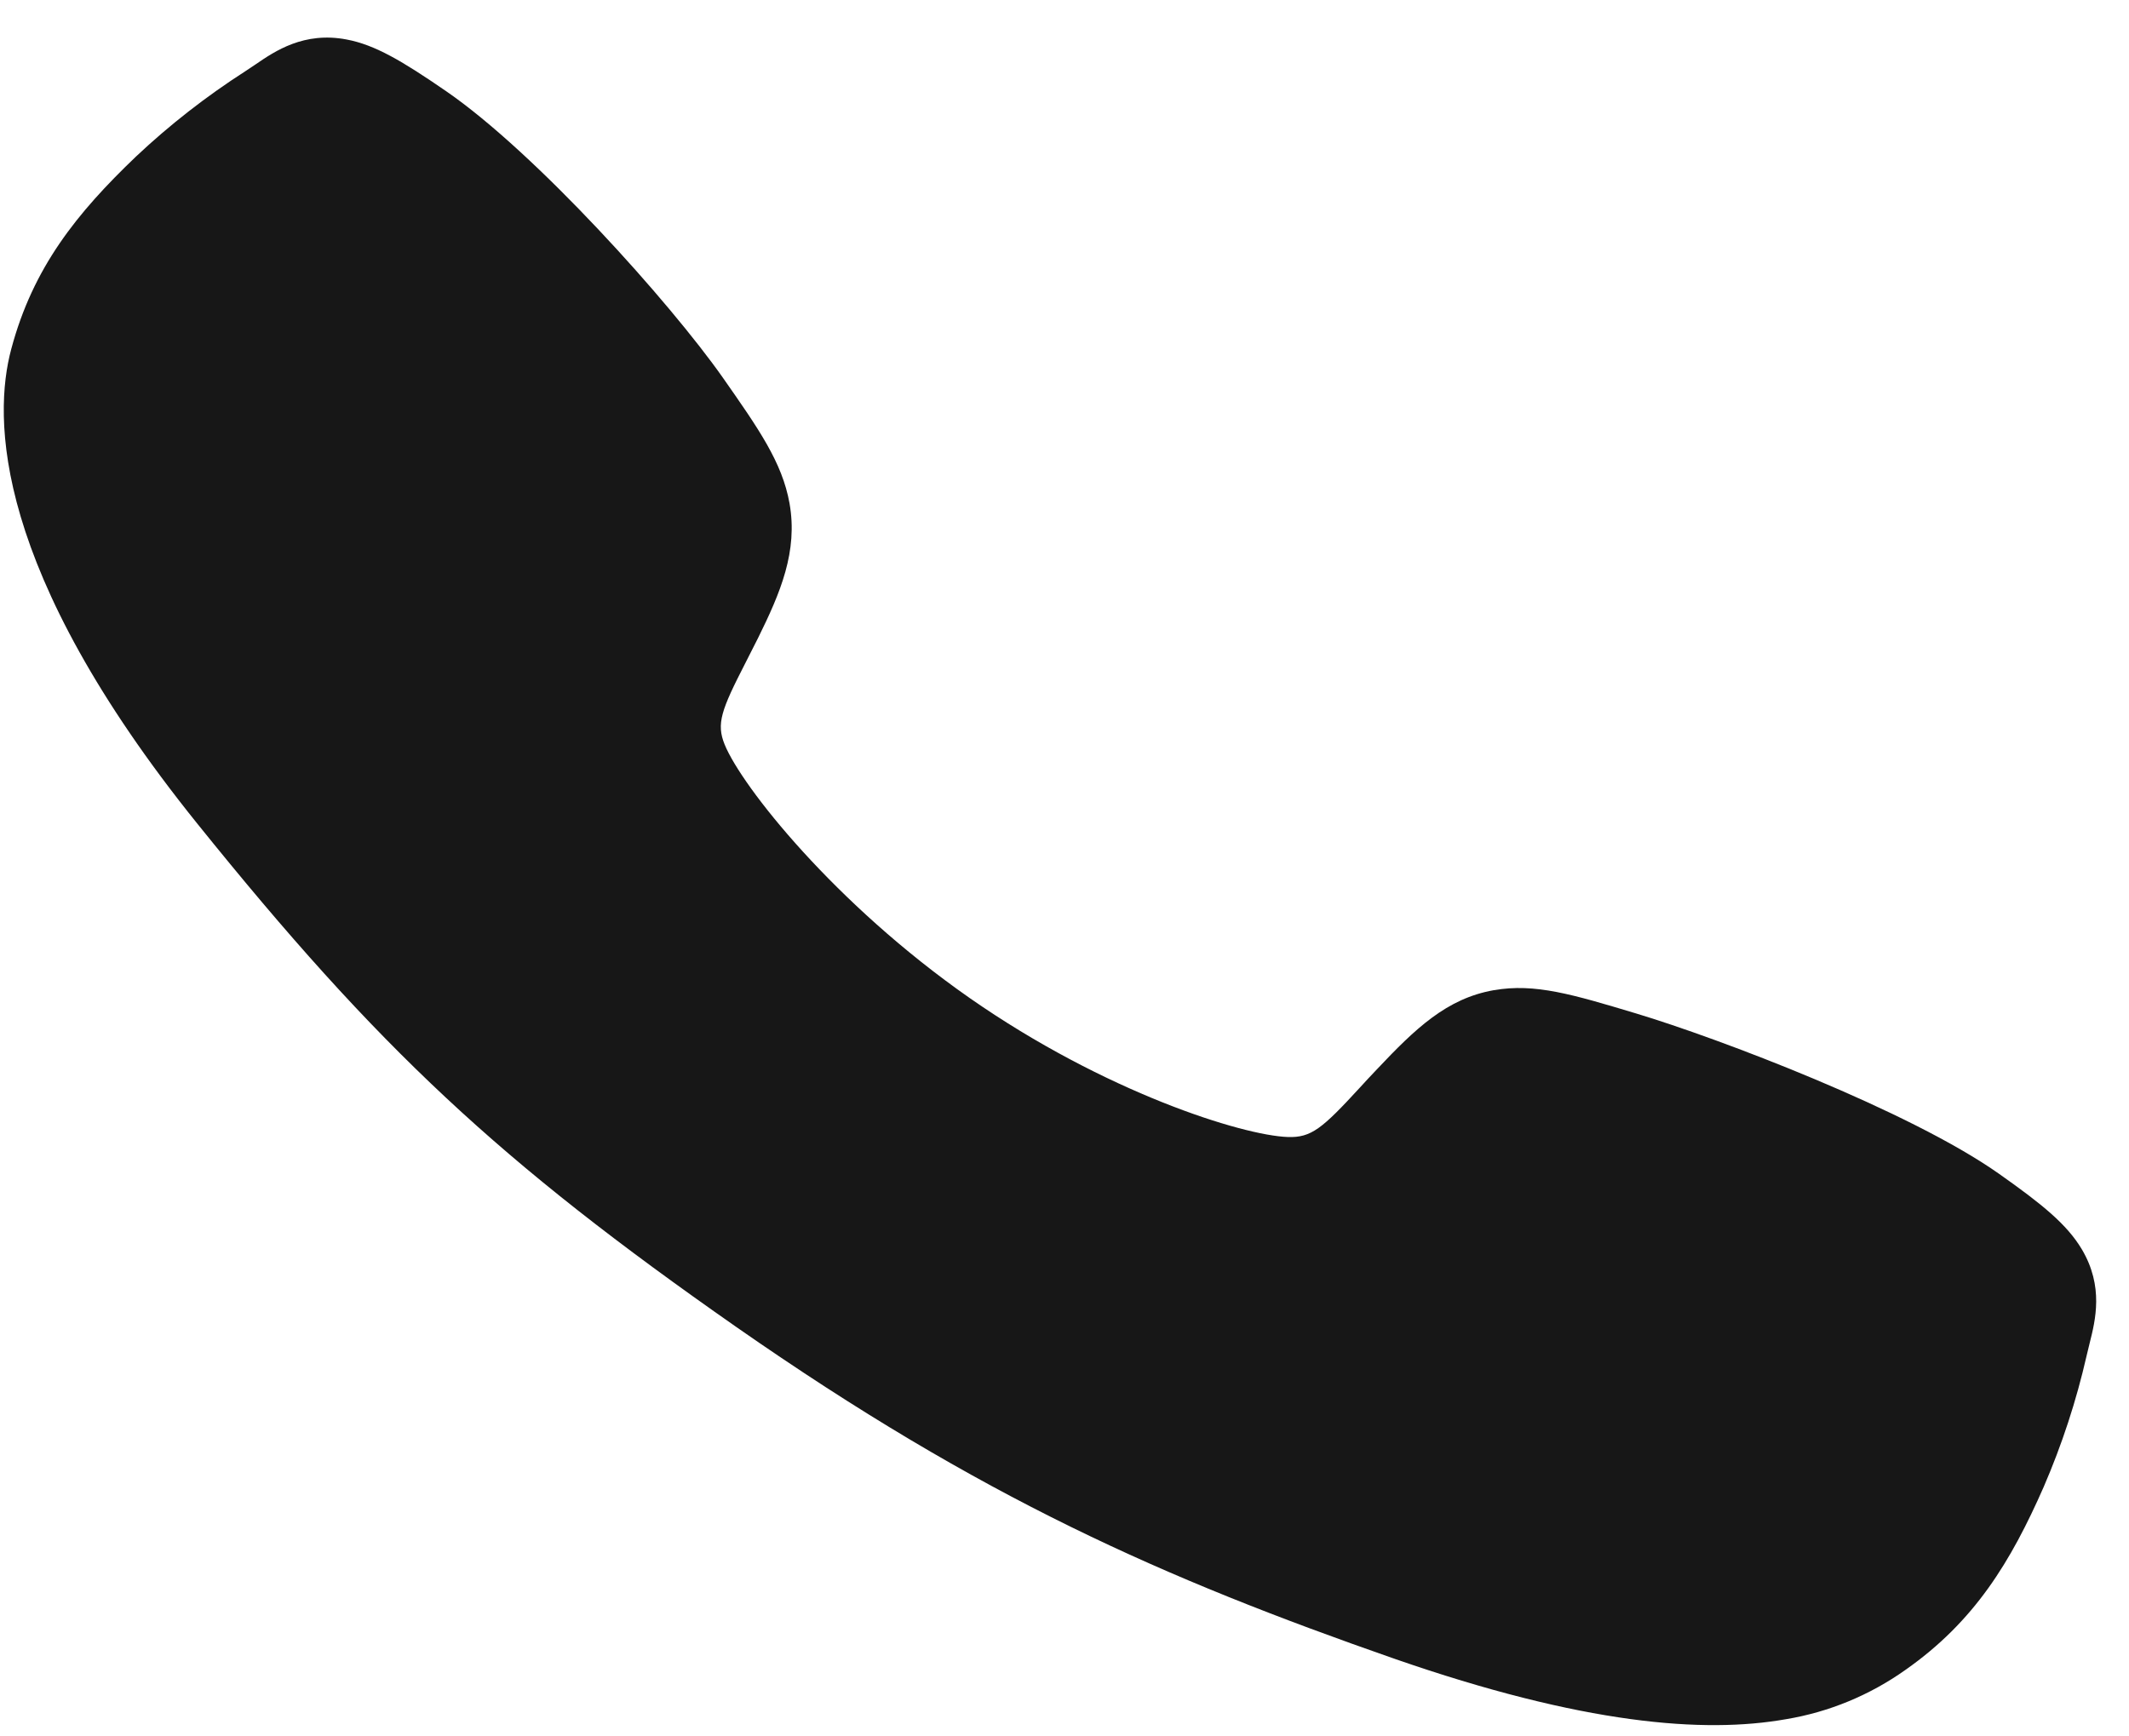 <svg width="38" height="31" viewBox="0 0 38 31" fill="none" xmlns="http://www.w3.org/2000/svg">
<path d="M31.877 30.693C30.413 30.952 28.263 30.787 24.878 29.61C20.763 28.173 17.523 26.746 13.141 23.69C8.913 20.736 6.755 18.722 3.522 14.705C-0.13 10.168 -0.126 7.45 0.201 6.231C0.59 4.773 1.372 3.804 2.428 2.794C3.029 2.228 3.681 1.72 4.375 1.274L4.567 1.146C4.907 0.913 5.426 0.56 6.186 0.705C6.693 0.8 7.181 1.09 7.963 1.628C9.564 2.731 11.954 5.394 12.903 6.744C13.539 7.653 13.961 8.253 14.092 8.986C14.244 9.845 13.929 10.583 13.53 11.391L13.308 11.829C12.871 12.681 12.783 12.919 12.934 13.292C13.239 14.04 14.896 16.134 17.308 17.818C19.72 19.501 22.175 20.271 22.985 20.299C23.405 20.314 23.602 20.146 24.273 19.416C24.368 19.312 24.466 19.205 24.571 19.096C25.266 18.359 25.822 17.827 26.66 17.678L26.665 17.678C27.395 17.549 28.076 17.755 29.202 18.093C30.674 18.536 34.082 19.829 35.676 20.953C36.452 21.5 36.892 21.858 37.157 22.302C37.554 22.969 37.399 23.574 37.298 23.978L37.244 24.201C37.061 25.005 36.804 25.79 36.477 26.547C35.89 27.881 35.245 28.947 34.009 29.813C33.374 30.264 32.645 30.566 31.877 30.693Z" fill="#171717"/>
</svg>
